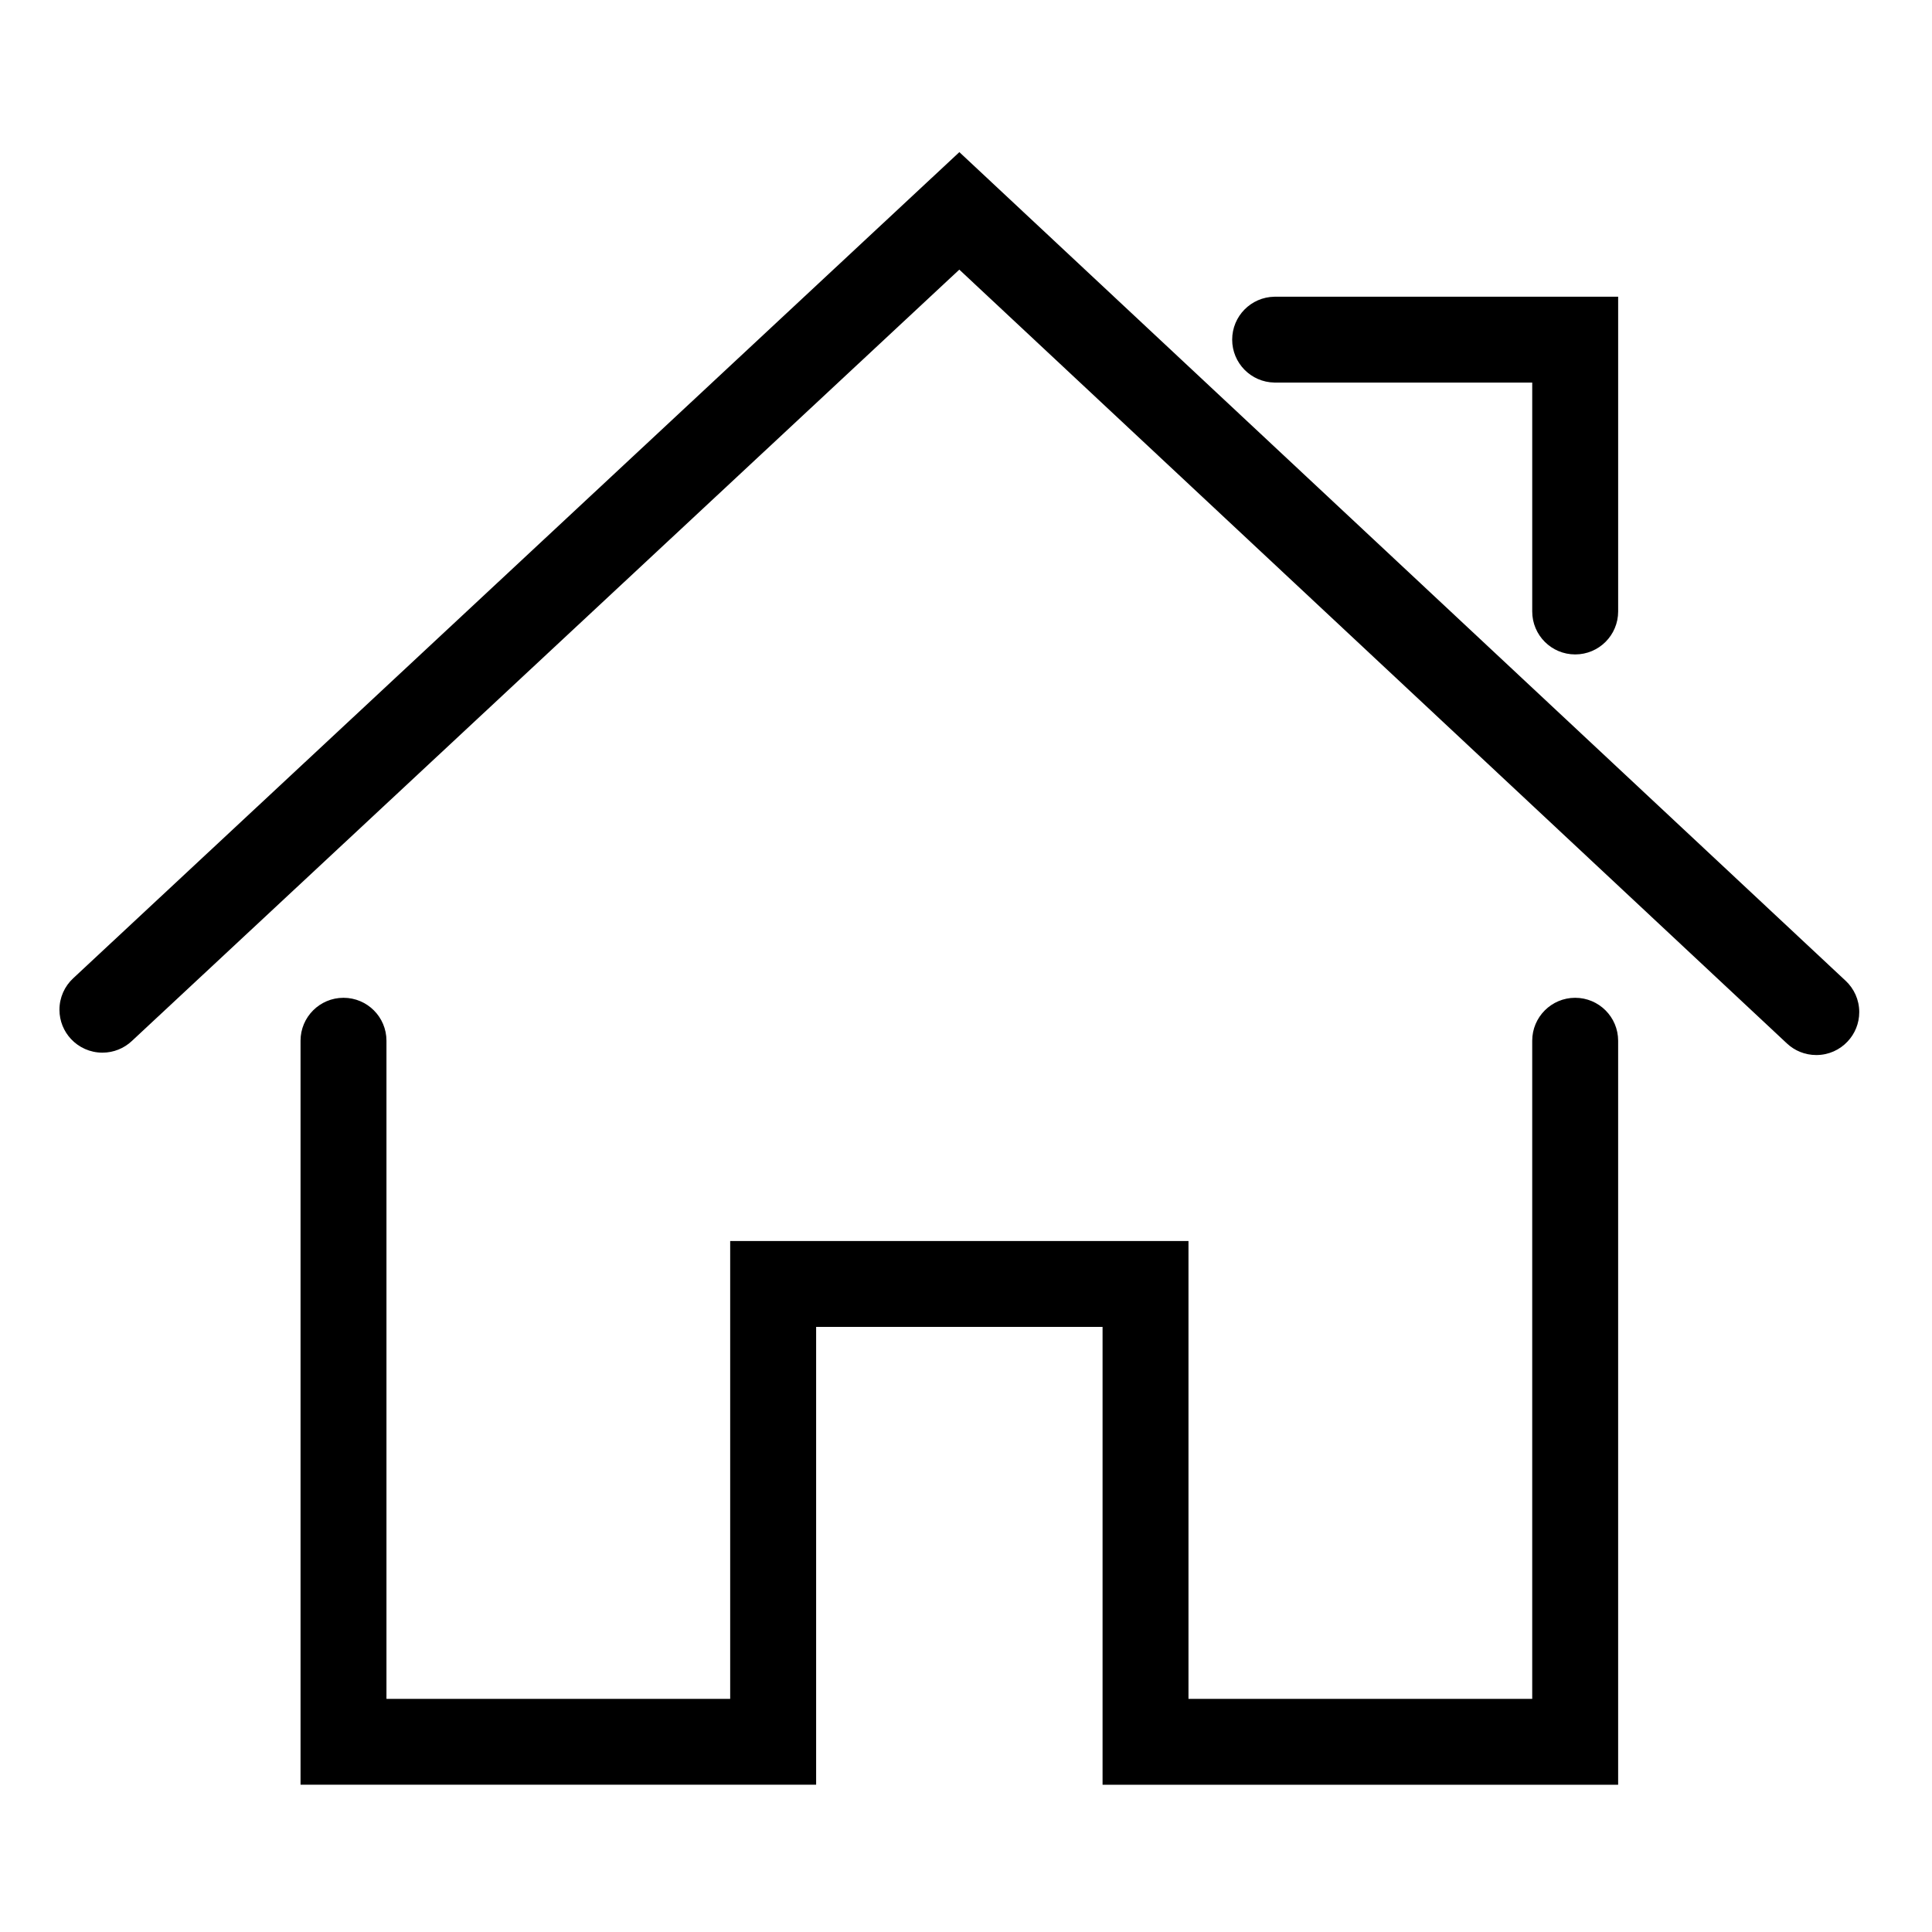 <?xml version="1.0" standalone="no"?><!DOCTYPE svg PUBLIC "-//W3C//DTD SVG 1.1//EN" "http://www.w3.org/Graphics/SVG/1.1/DTD/svg11.dtd"><svg t="1572090552349" class="icon" viewBox="0 0 1024 1024" version="1.1" xmlns="http://www.w3.org/2000/svg" p-id="2044" xmlns:xlink="http://www.w3.org/1999/xlink" width="200" height="200"><defs><style type="text/css"></style></defs><path d="M978.218 519.831l-469.734-439.2-469.734 437.917c-4.46 4.161-7.239 10.074-7.239 16.635 0 6.007 2.331 11.471 6.137 15.535 4.158 4.438 10.073 7.213 16.636 7.213 6.013 0 11.483-2.329 15.555-6.134l438.614-408.889 438.649 410.141c4.052 3.806 9.522 6.144 15.538 6.144 0.010 0 0.019 0 0.029 0 0.013 0 0.031 0 0.048 0 6.537 0 12.428-2.768 16.563-7.196 3.82-4.066 6.16-9.537 6.16-15.554 0-6.549-2.771-12.451-7.205-16.597zM834.88 528.853c0 0 0 0 0 0-12.57 0-22.762 10.183-22.773 22.751v348.838h-182.185v-242.674h-242.909v242.674h-182.179v-348.837c-0.006-12.566-10.195-22.752-22.763-22.752-0.002 0-0.004 0-0.005 0-0.003 0-0.006 0-0.011 0-12.567 0-22.756 10.185-22.763 22.751v394.336h273.275v-242.663h151.814v242.669h273.268v-394.341c-0.013-12.566-10.201-22.749-22.768-22.752zM675.474 202.768h136.637v121.334c0.003 12.57 10.193 22.757 22.763 22.757 0.004 0 0.007 0 0.012 0 0.001 0 0.003 0 0.005 0 12.57 0 22.759-10.188 22.763-22.757v-166.833h-182.174c-12.414 0.197-22.402 10.306-22.402 22.749 0 12.441 9.985 22.549 22.378 22.749z" p-id="2045"></path></svg>